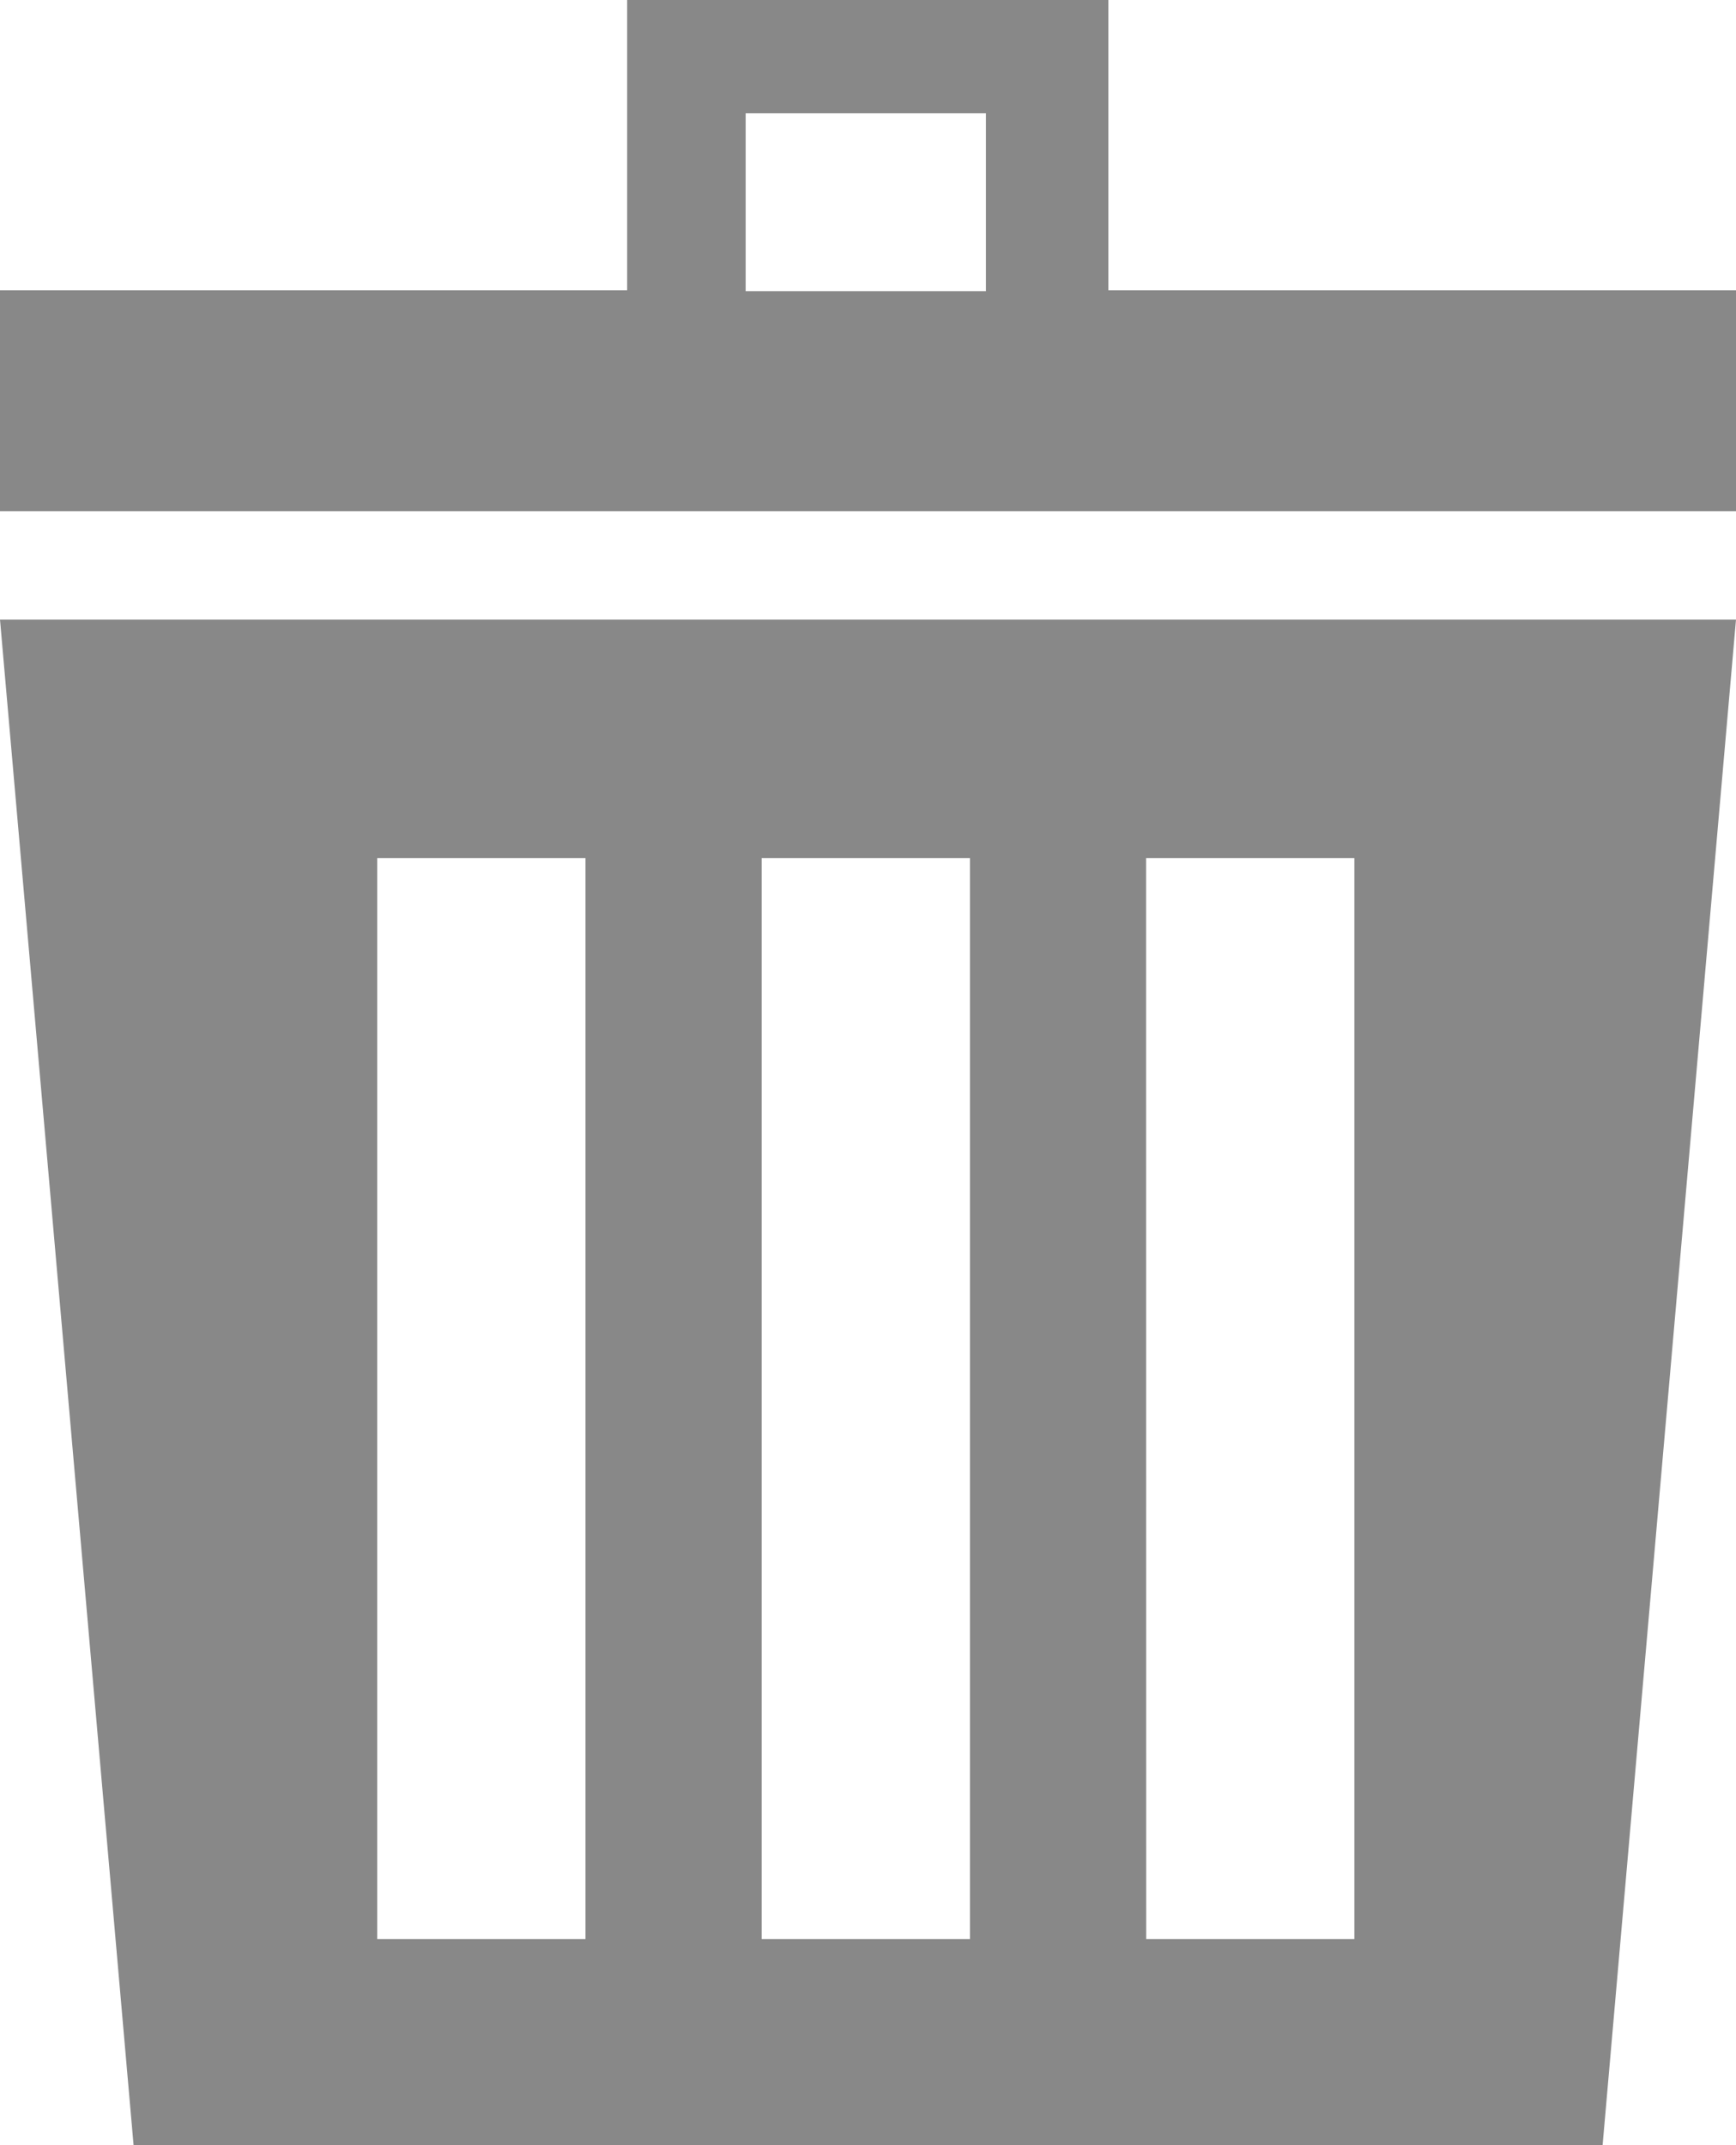 <svg xmlns="http://www.w3.org/2000/svg" width="18.546" height="22.909" viewBox="0 0 18.546 22.909"><defs><style>.a{opacity:0.67;}.b{fill:#4d4d4d;}</style></defs><g class="a" transform="translate(0.5 0.5)"><path class="b" d="M3.53,8.664H5.755V20.209H3.53Zm8.214,0h2.225V20.209H11.745Zm-4.107,0H9.862V20.209H7.637ZM.927,22.409H16.621L18.046,6.117H-.5ZM7.466.71h2.567v1.9H7.466ZM11.341,2.6V-.5H6.2V2.6H-.5V4.96H18.046V2.6Z" transform="translate(0 0)"/></g></svg>